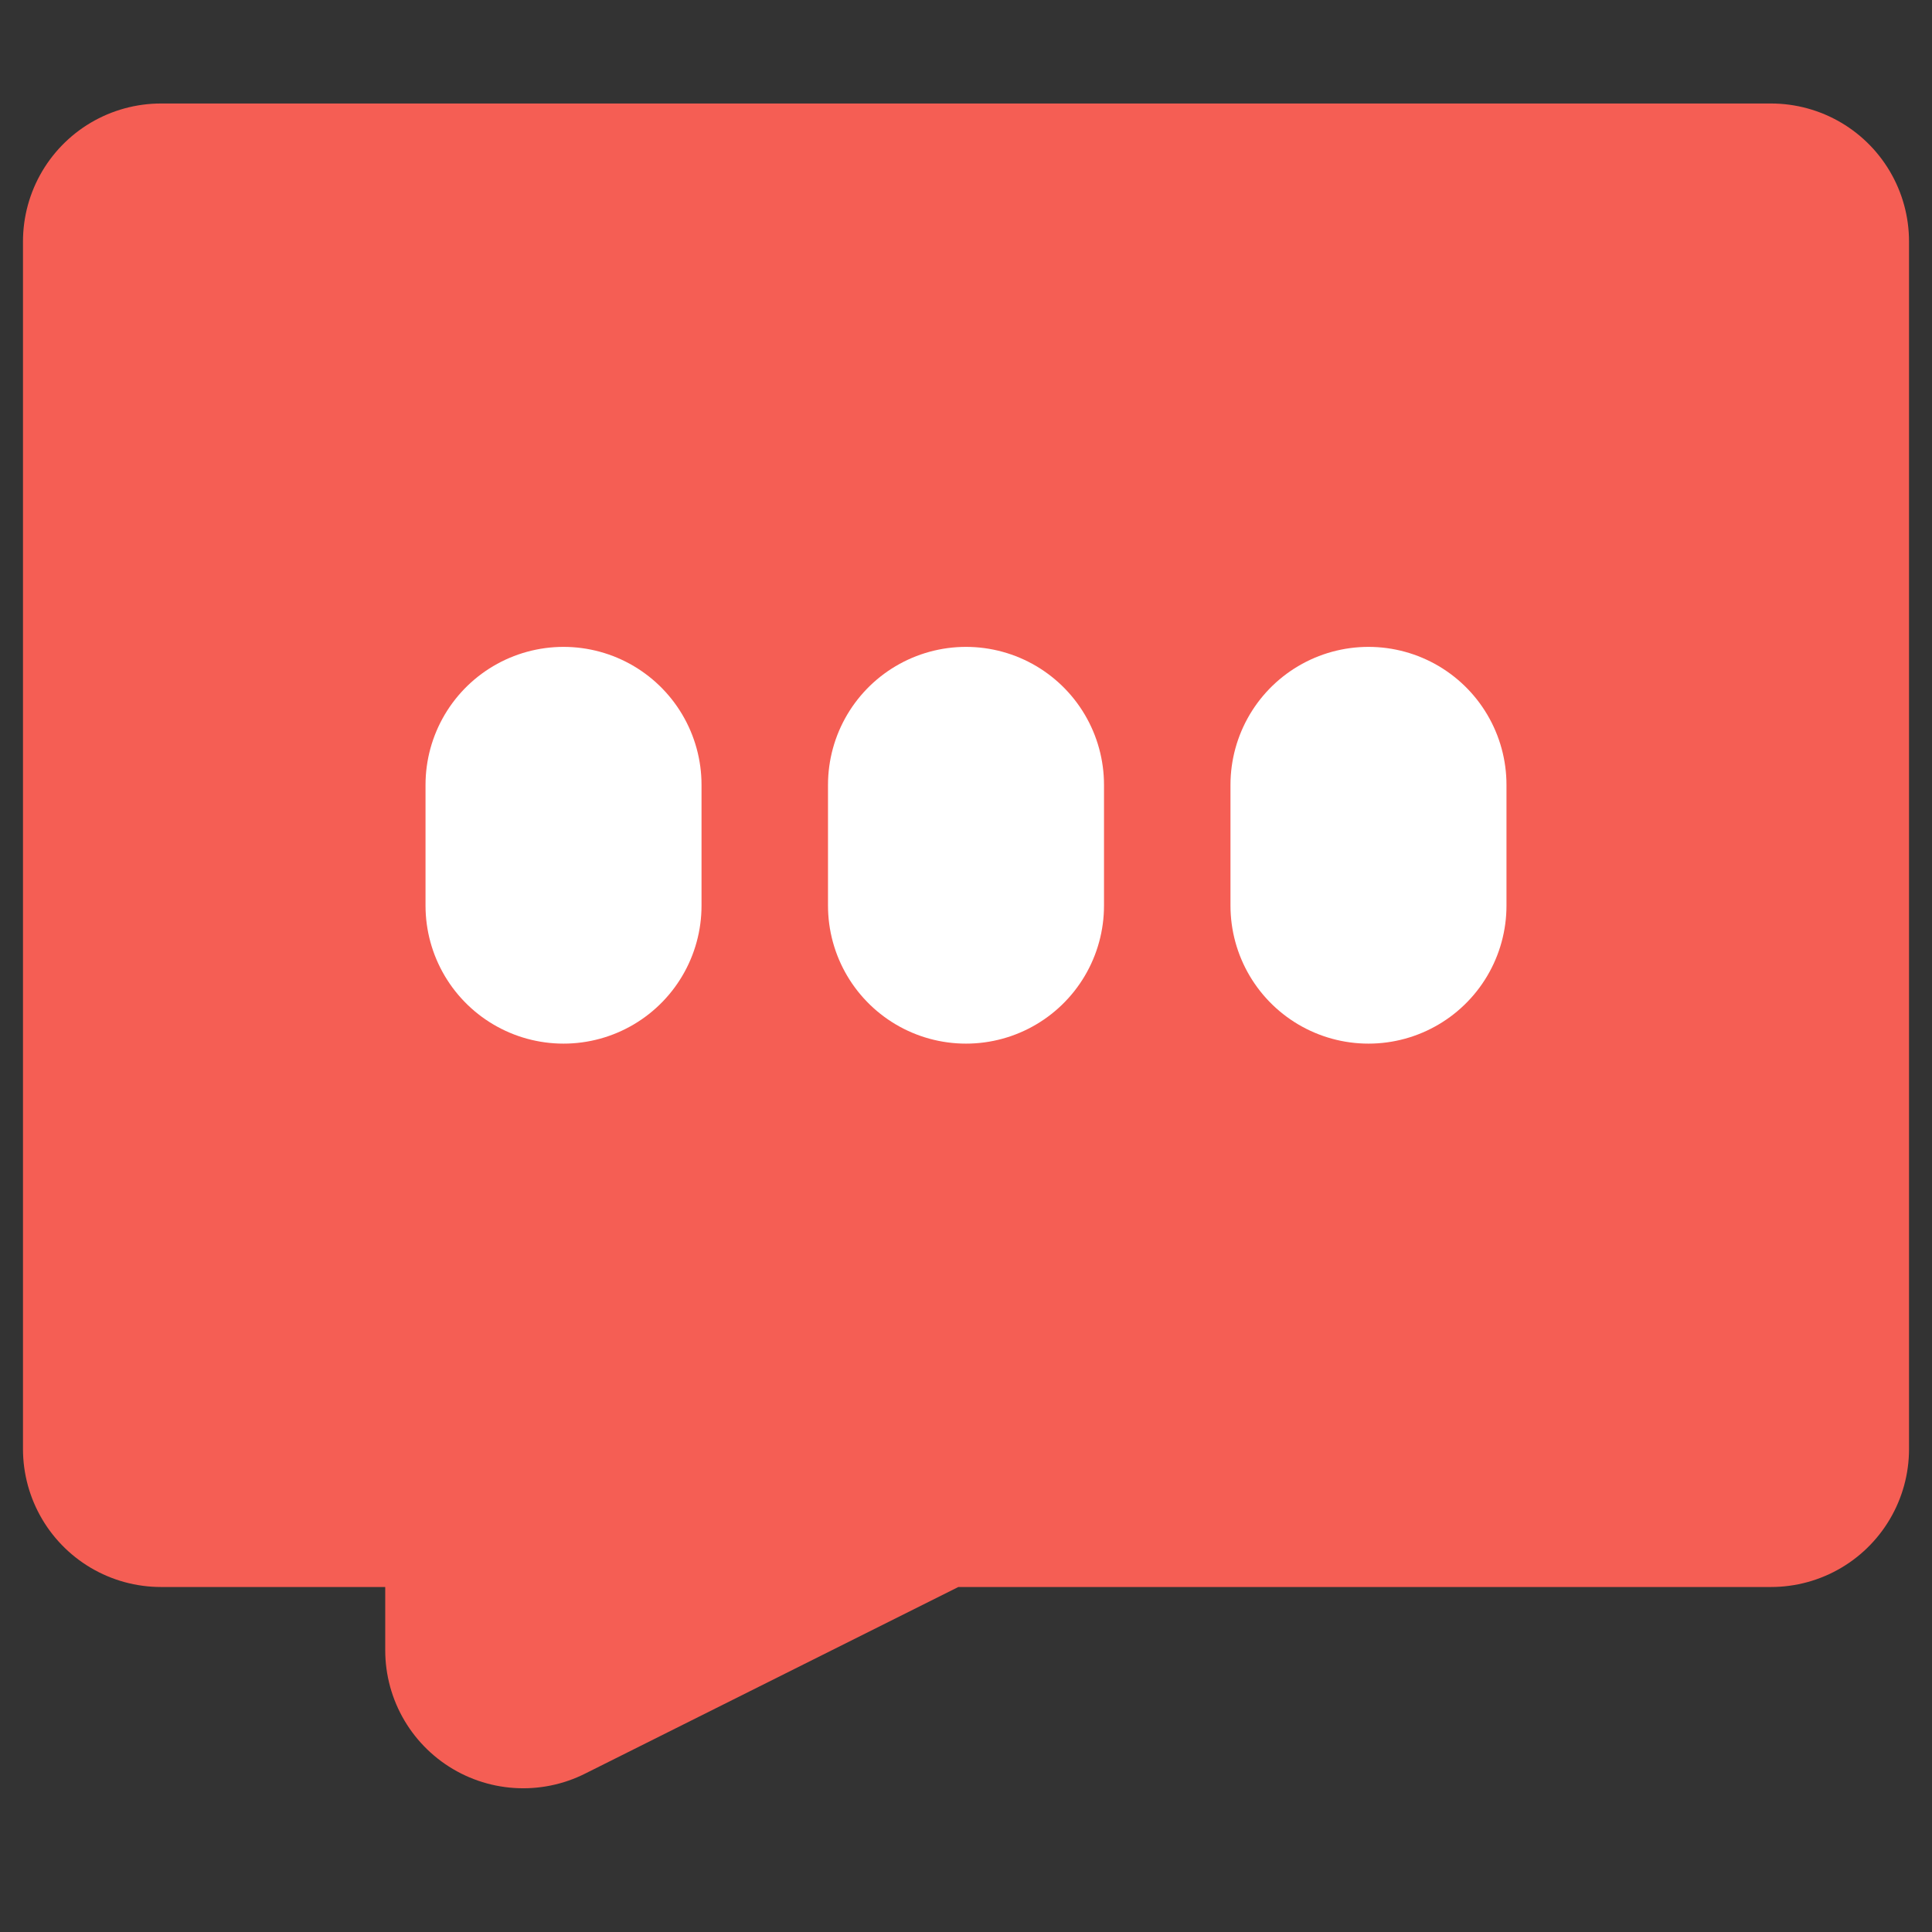 <svg width="28" height="28" viewBox="0 0 28 28" fill="none" xmlns="http://www.w3.org/2000/svg">
<rect x="0" y="0" width="28" height="28" fill="#333333" stroke="none"/>
<path d="M25.667 3.5H2.333V21H7.583V23.917L13.417 21H25.667V3.5Z" fill="#F55E54" stroke="#F55E54" stroke-width="4" stroke-linecap="round" stroke-linejoin="round"/>
<path d="M8.167 11.375V13.125" stroke="white" stroke-width="4" stroke-linecap="round" stroke-linejoin="round"/>
<path d="M14 11.375V13.125" stroke="white" stroke-width="4" stroke-linecap="round" stroke-linejoin="round"/>
<path d="M19.833 11.375V13.125" stroke="white" stroke-width="4" stroke-linecap="round" stroke-linejoin="round"/>
</svg>
